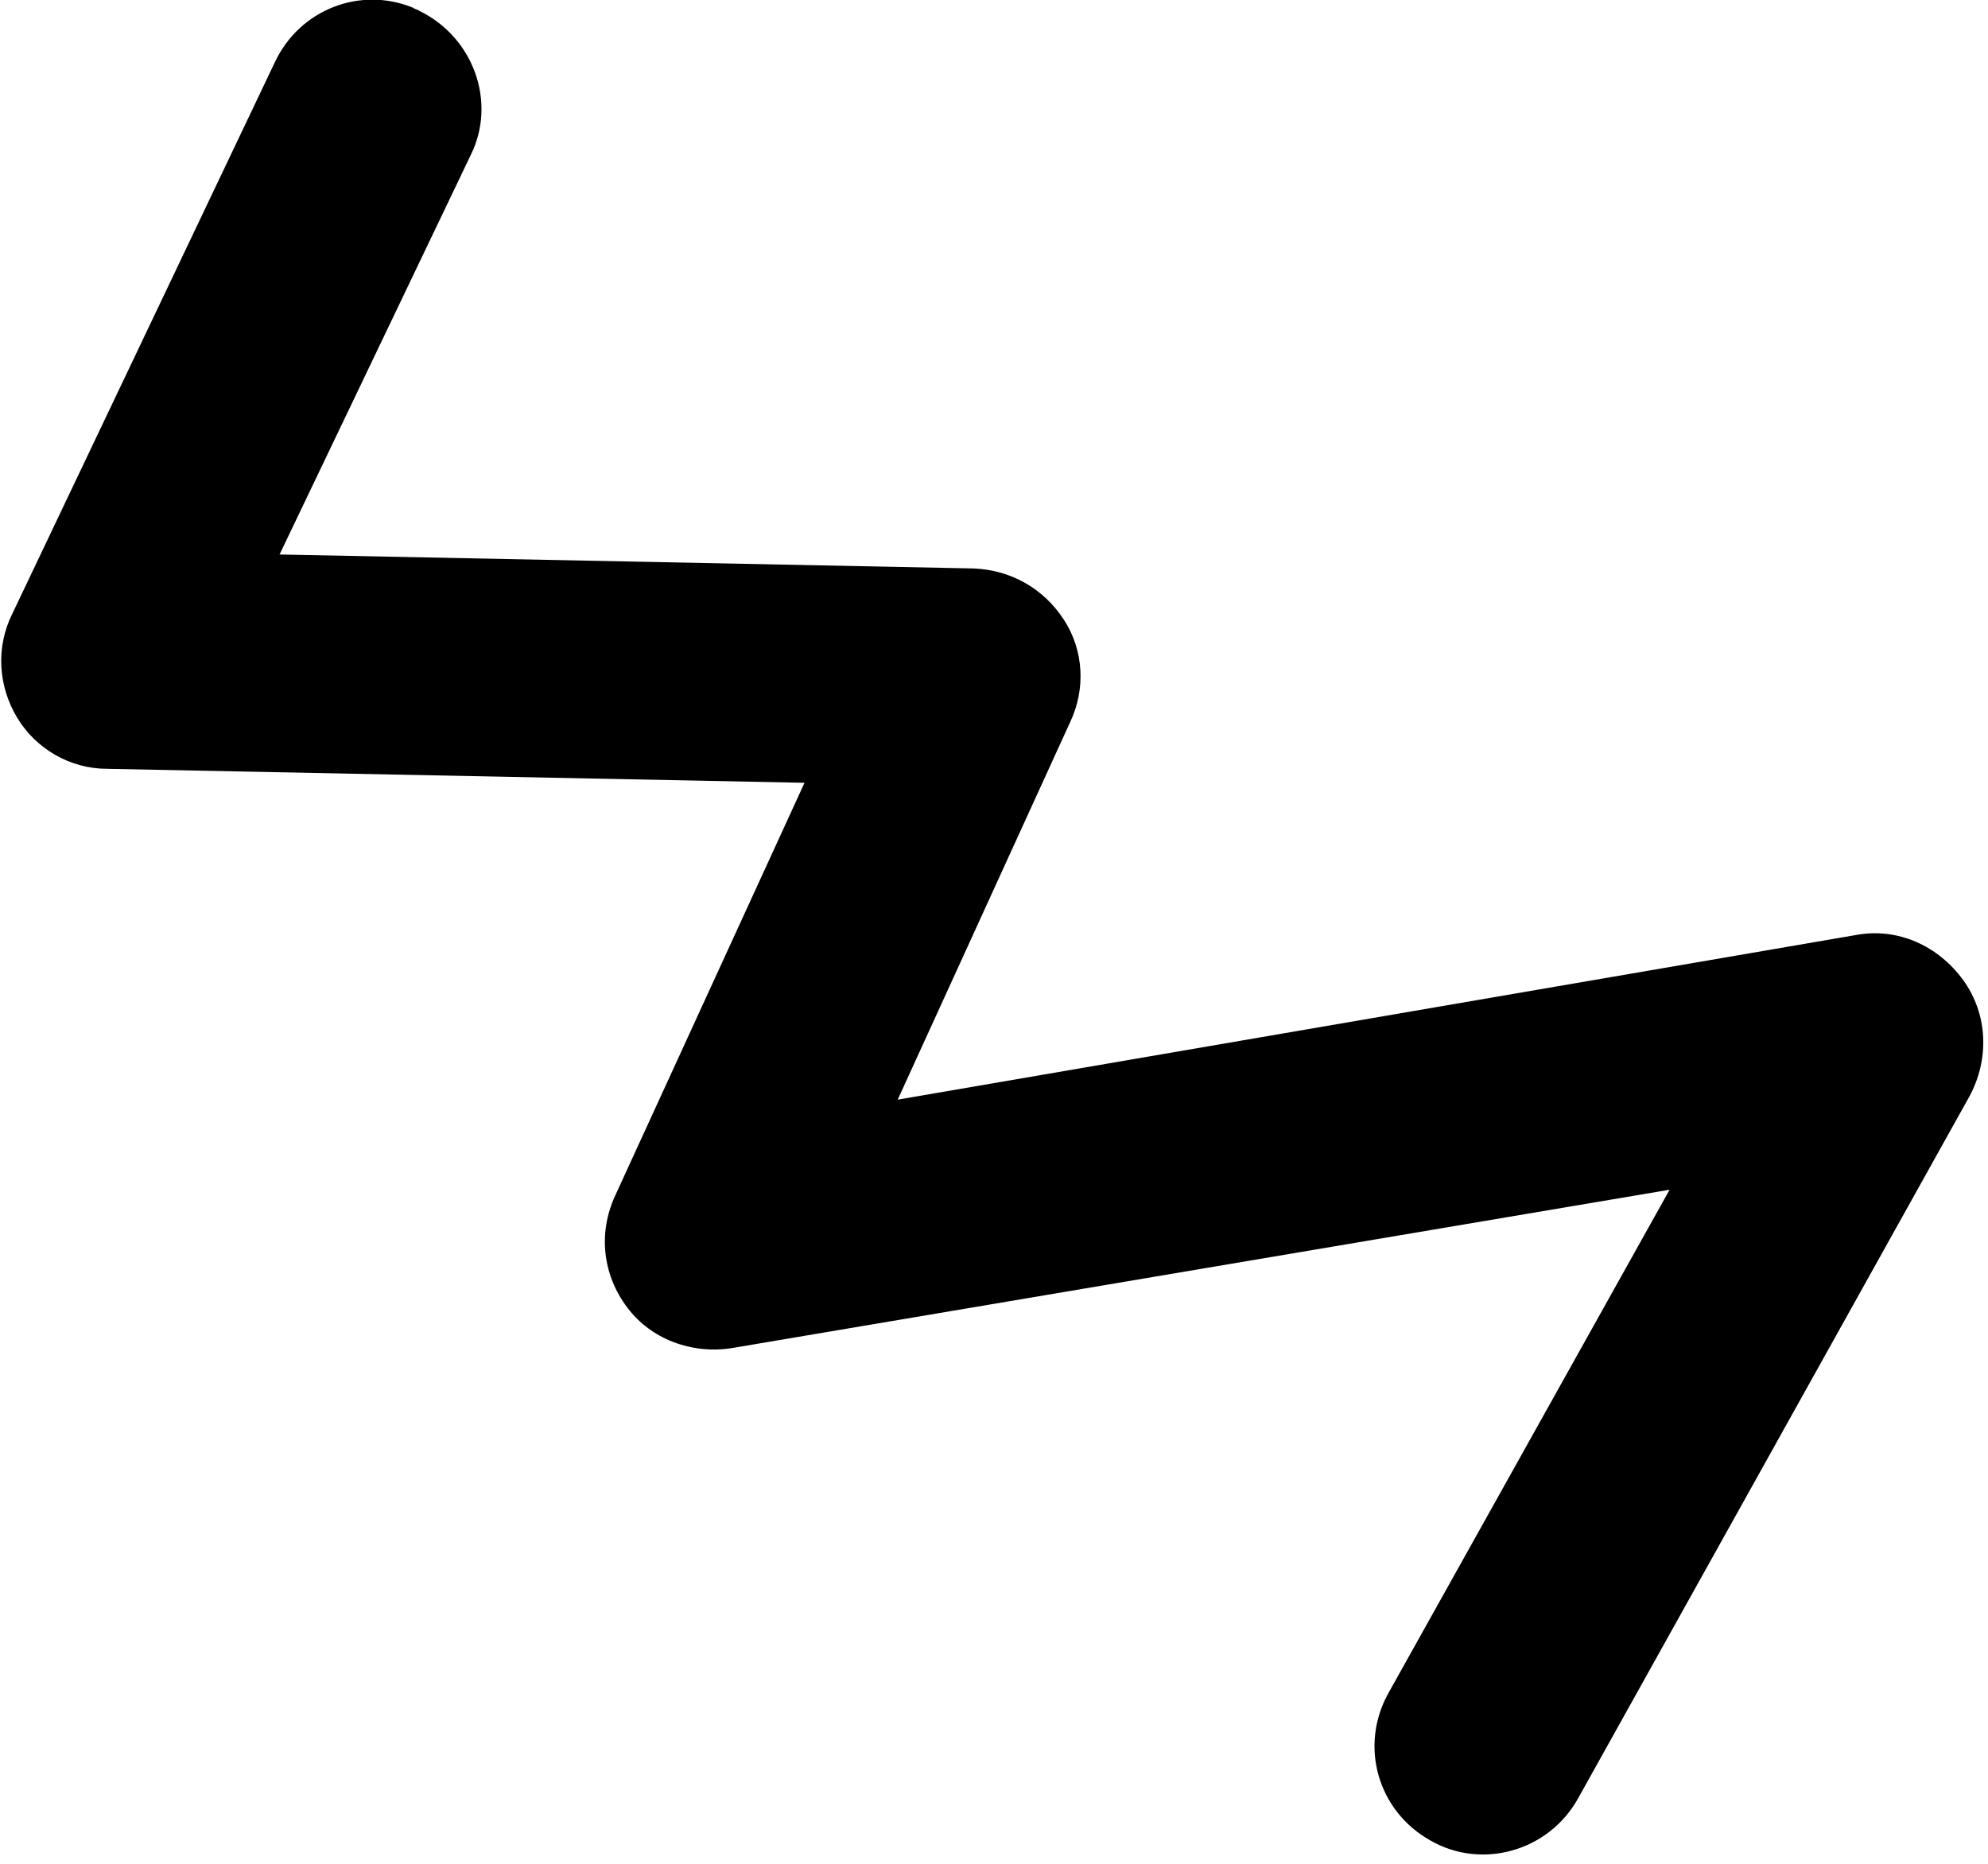 <svg version="1.1" id="Слой_1" xmlns="http://www.w3.org/2000/svg" xmlns:xlink="http://www.w3.org/1999/xlink" x="0px" y="0px"
	 viewBox="0 0 128 120" style="enable-background:new 0 0 128 120;" xml:space="preserve">
<path class="st0" d="M26.6,0.5c0.1,0.1,0.3,0.1,0.4,0.2c3.5,1.7,5,5.9,3.3,9.3L18,35.7l44.7,0.9c2.4,0.1,4.5,1.3,5.8,3.3
	c1.3,2,1.4,4.5,0.4,6.6L57.8,70.8l61.7-10.6c2.7-0.5,5.3,0.7,6.9,2.9c1.6,2.2,1.7,5.1,0.4,7.5l-25.2,45.2c-1.9,3.4-6.2,4.6-9.5,2.7
	c-3.4-1.9-4.6-6.1-2.7-9.5l18.1-32.4L47.1,86.8c-2.6,0.4-5.2-0.6-6.7-2.6c-1.6-2.1-1.9-4.8-0.8-7.2l12.2-26.6L6.9,49.5
	c-2.4,0-4.6-1.3-5.8-3.3c-1.2-2-1.4-4.5-0.3-6.7L17.7,4C19.3,0.6,23.2-0.9,26.6,0.5z"/>
</svg>
